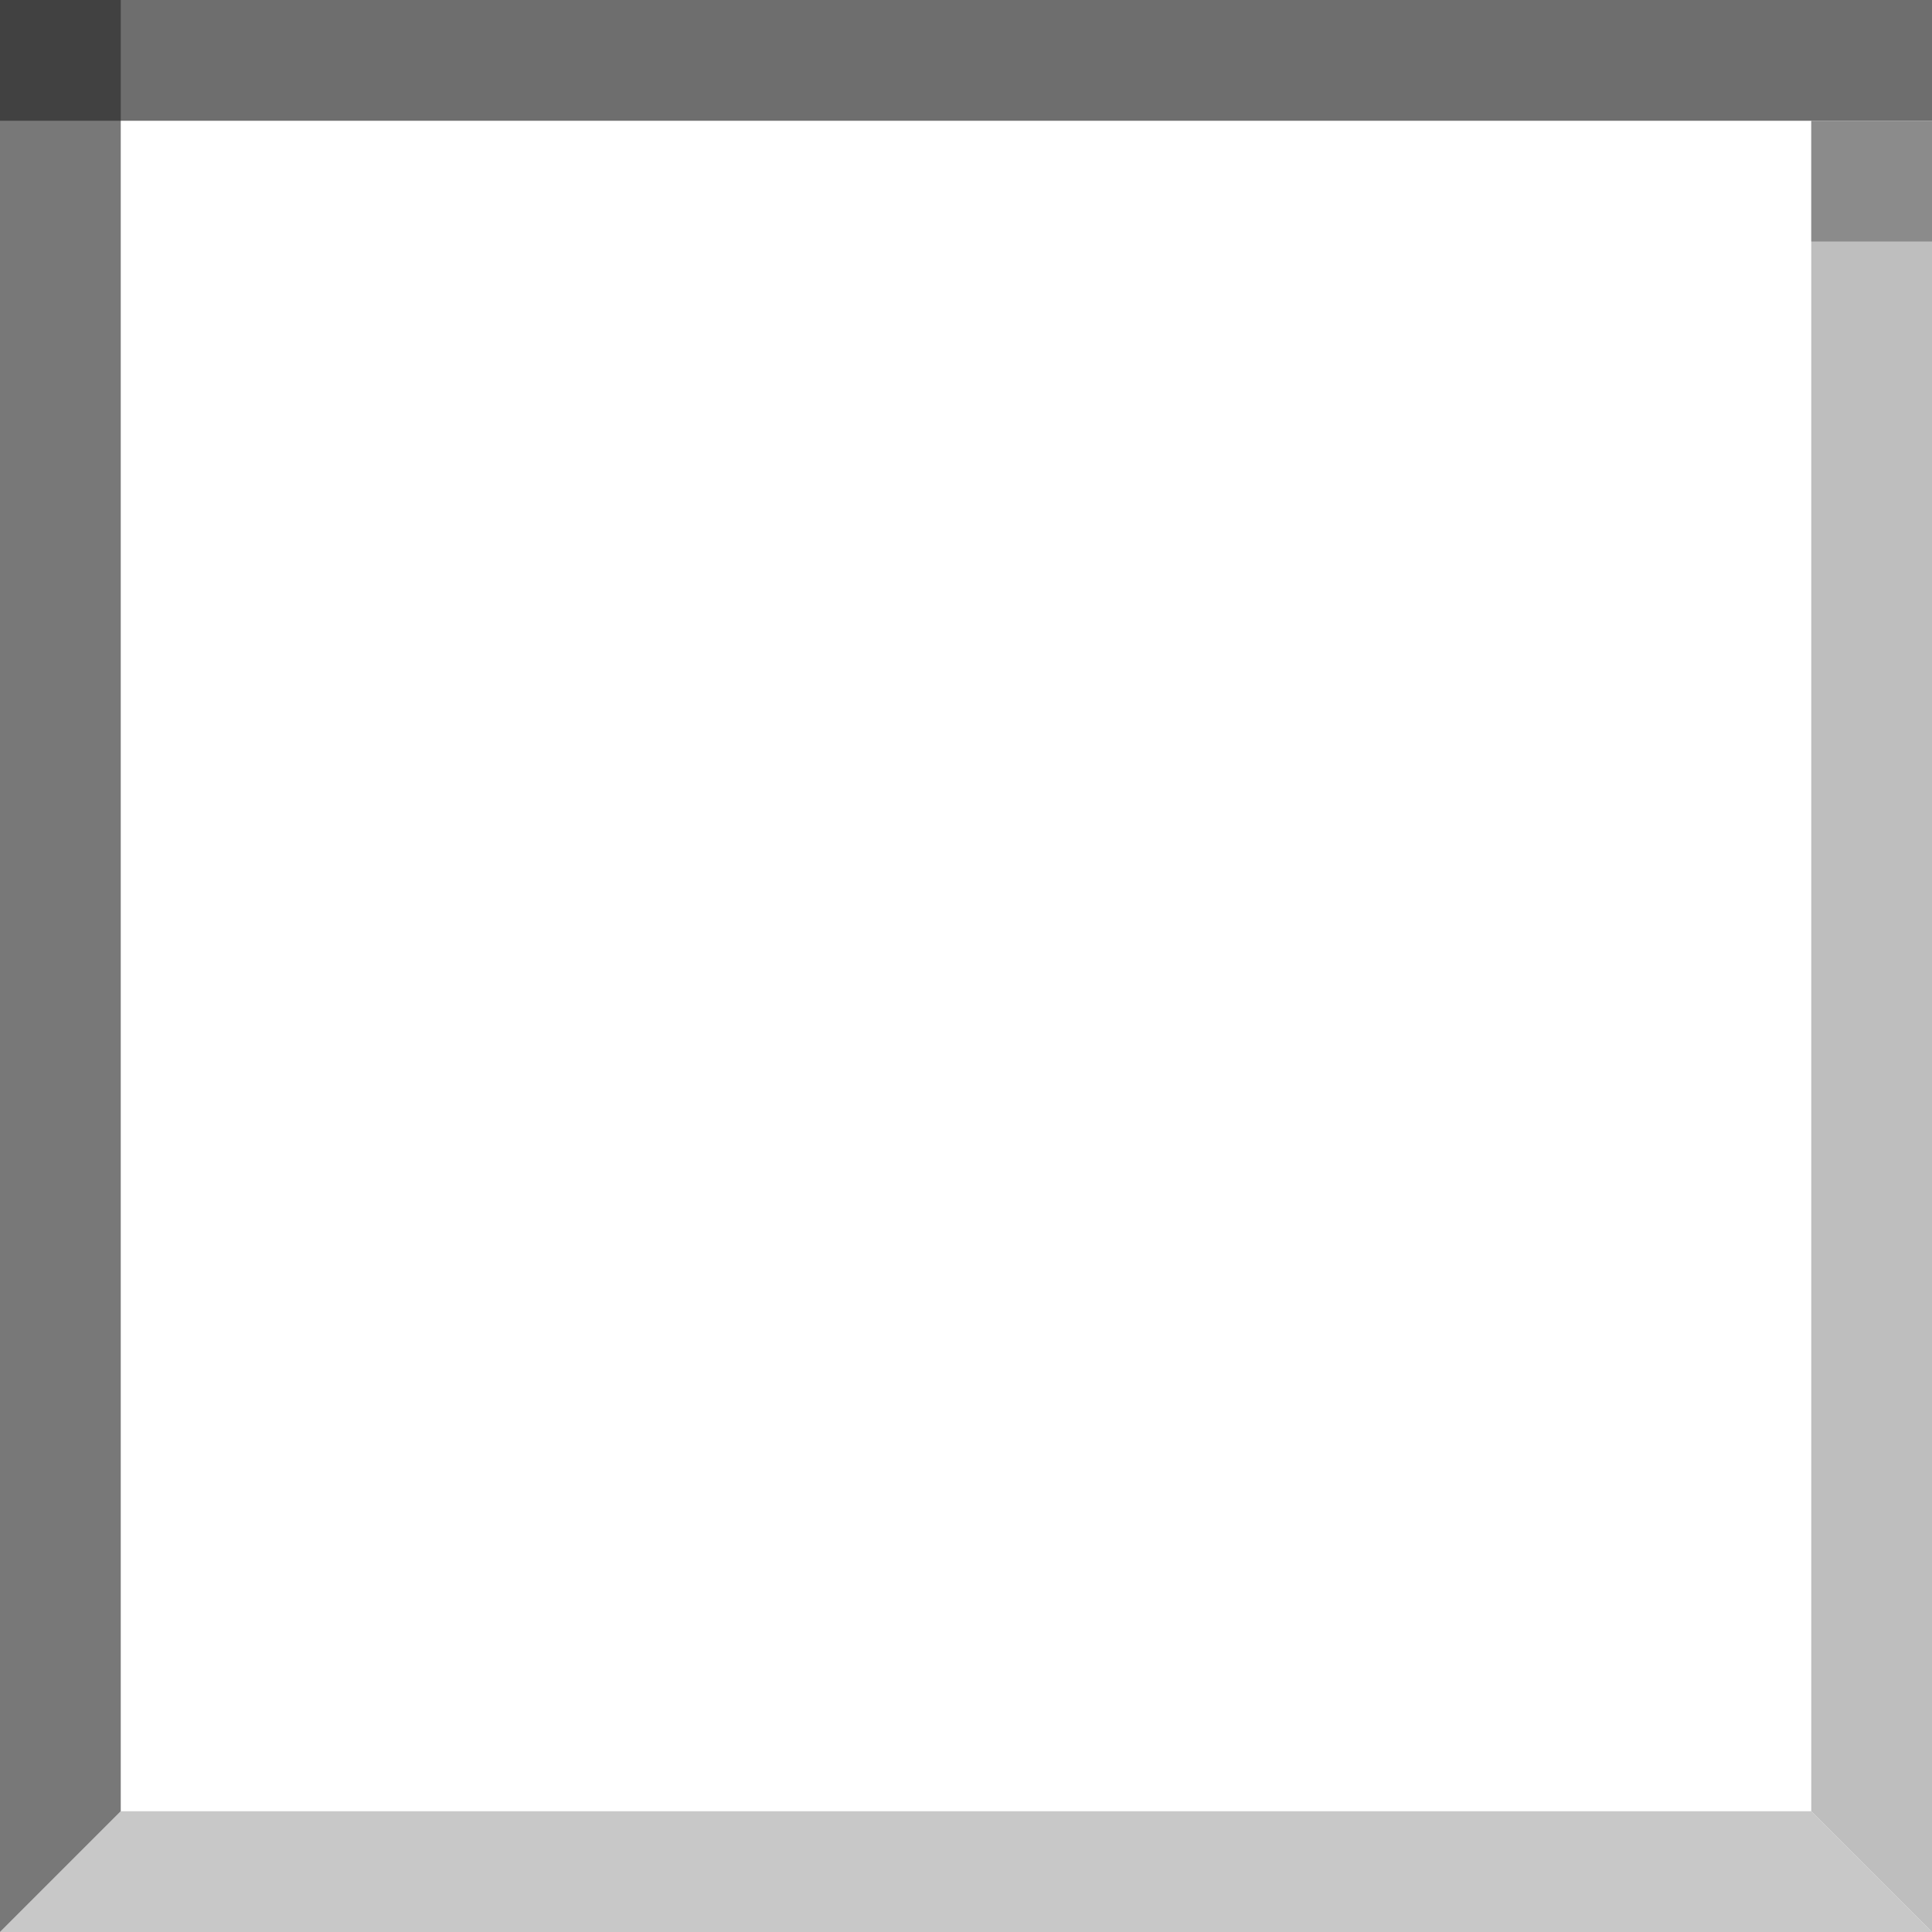 <?xml version="1.0" encoding="UTF-8" standalone="no"?>
<!-- Created with Inkscape (http://www.inkscape.org/) -->

<svg
   xmlns:dc="http://purl.org/dc/elements/1.1/"
   xmlns:cc="http://creativecommons.org/ns#"
   xmlns:rdf="http://www.w3.org/1999/02/22-rdf-syntax-ns#"
   xmlns:svg="http://www.w3.org/2000/svg"
   xmlns="http://www.w3.org/2000/svg"
   xmlns:sodipodi="http://sodipodi.sourceforge.net/DTD/sodipodi-0.dtd"
   xmlns:inkscape="http://www.inkscape.org/namespaces/inkscape"
   width="16px"
   height="16px"
   id="svg33222"
   version="1.1"
   inkscape:version="0.48.4 r9939"
   sodipodi:docname="switch-trough-active.svg">
  <defs
     id="defs33224" />
  <sodipodi:namedview
     id="base"
     pagecolor="#ffffff"
     bordercolor="#666666"
     borderopacity="1.0"
     inkscape:pageopacity="0.0"
     inkscape:pageshadow="2"
     inkscape:zoom="31.357231"
     inkscape:cx="10.421927"
     inkscape:cy="7.5832088"
     inkscape:current-layer="layer1"
     showgrid="true"
     inkscape:grid-bbox="true"
     inkscape:document-units="px"
     inkscape:window-width="1143"
     inkscape:window-height="839"
     inkscape:window-x="463"
     inkscape:window-y="217"
     inkscape:window-maximized="0"
     inkscape:snap-bbox="true"
     inkscape:bbox-paths="true" />
  <g
     id="layer1"
     inkscape:label="Layer 1"
     inkscape:groupmode="layer">
    <path
       style="opacity:1;fill:#6e6e6e;fill-opacity:1;stroke:none"
       d="M 1,1 0,0 16,0 16,1 z"
       id="path2988"
       inkscape:connector-curvature="0"
       sodipodi:nodetypes="ccccc" />
    <path
       sodipodi:nodetypes="ccccc"
       inkscape:connector-curvature="0"
       id="path3758"
       d="m 1,15 -1,1 16,0 -1,-1 z"
       style="fill:#c8c8c8;fill-opacity:1;stroke:none;opacity:1" />
    <path
       sodipodi:nodetypes="ccccc"
       inkscape:connector-curvature="0"
       id="path3760"
       d="m 15,1 1,0 0,15 -1,-1 z"
       style="opacity:1;fill:#bebebe;fill-opacity:1;stroke:none" />
    <path
       style="fill:#787878;fill-opacity:1;stroke:none;opacity:1"
       d="M 1,1 0,0 0,16 1,15 z"
       id="path3762"
       inkscape:connector-curvature="0"
       sodipodi:nodetypes="ccccc" />
    <rect
       style="opacity:1;fill:#414141;fill-opacity:1;fill-rule:nonzero;stroke:none"
       id="rect3754"
       width="1"
       height="1"
       x="0"
       y="0" />
    <rect
       y="1"
       x="15"
       height="1"
       width="1"
       id="rect3756"
       style="fill:#414141;fill-opacity:1;fill-rule:nonzero;stroke:none;opacity:0.41" />
  </g>
</svg>
